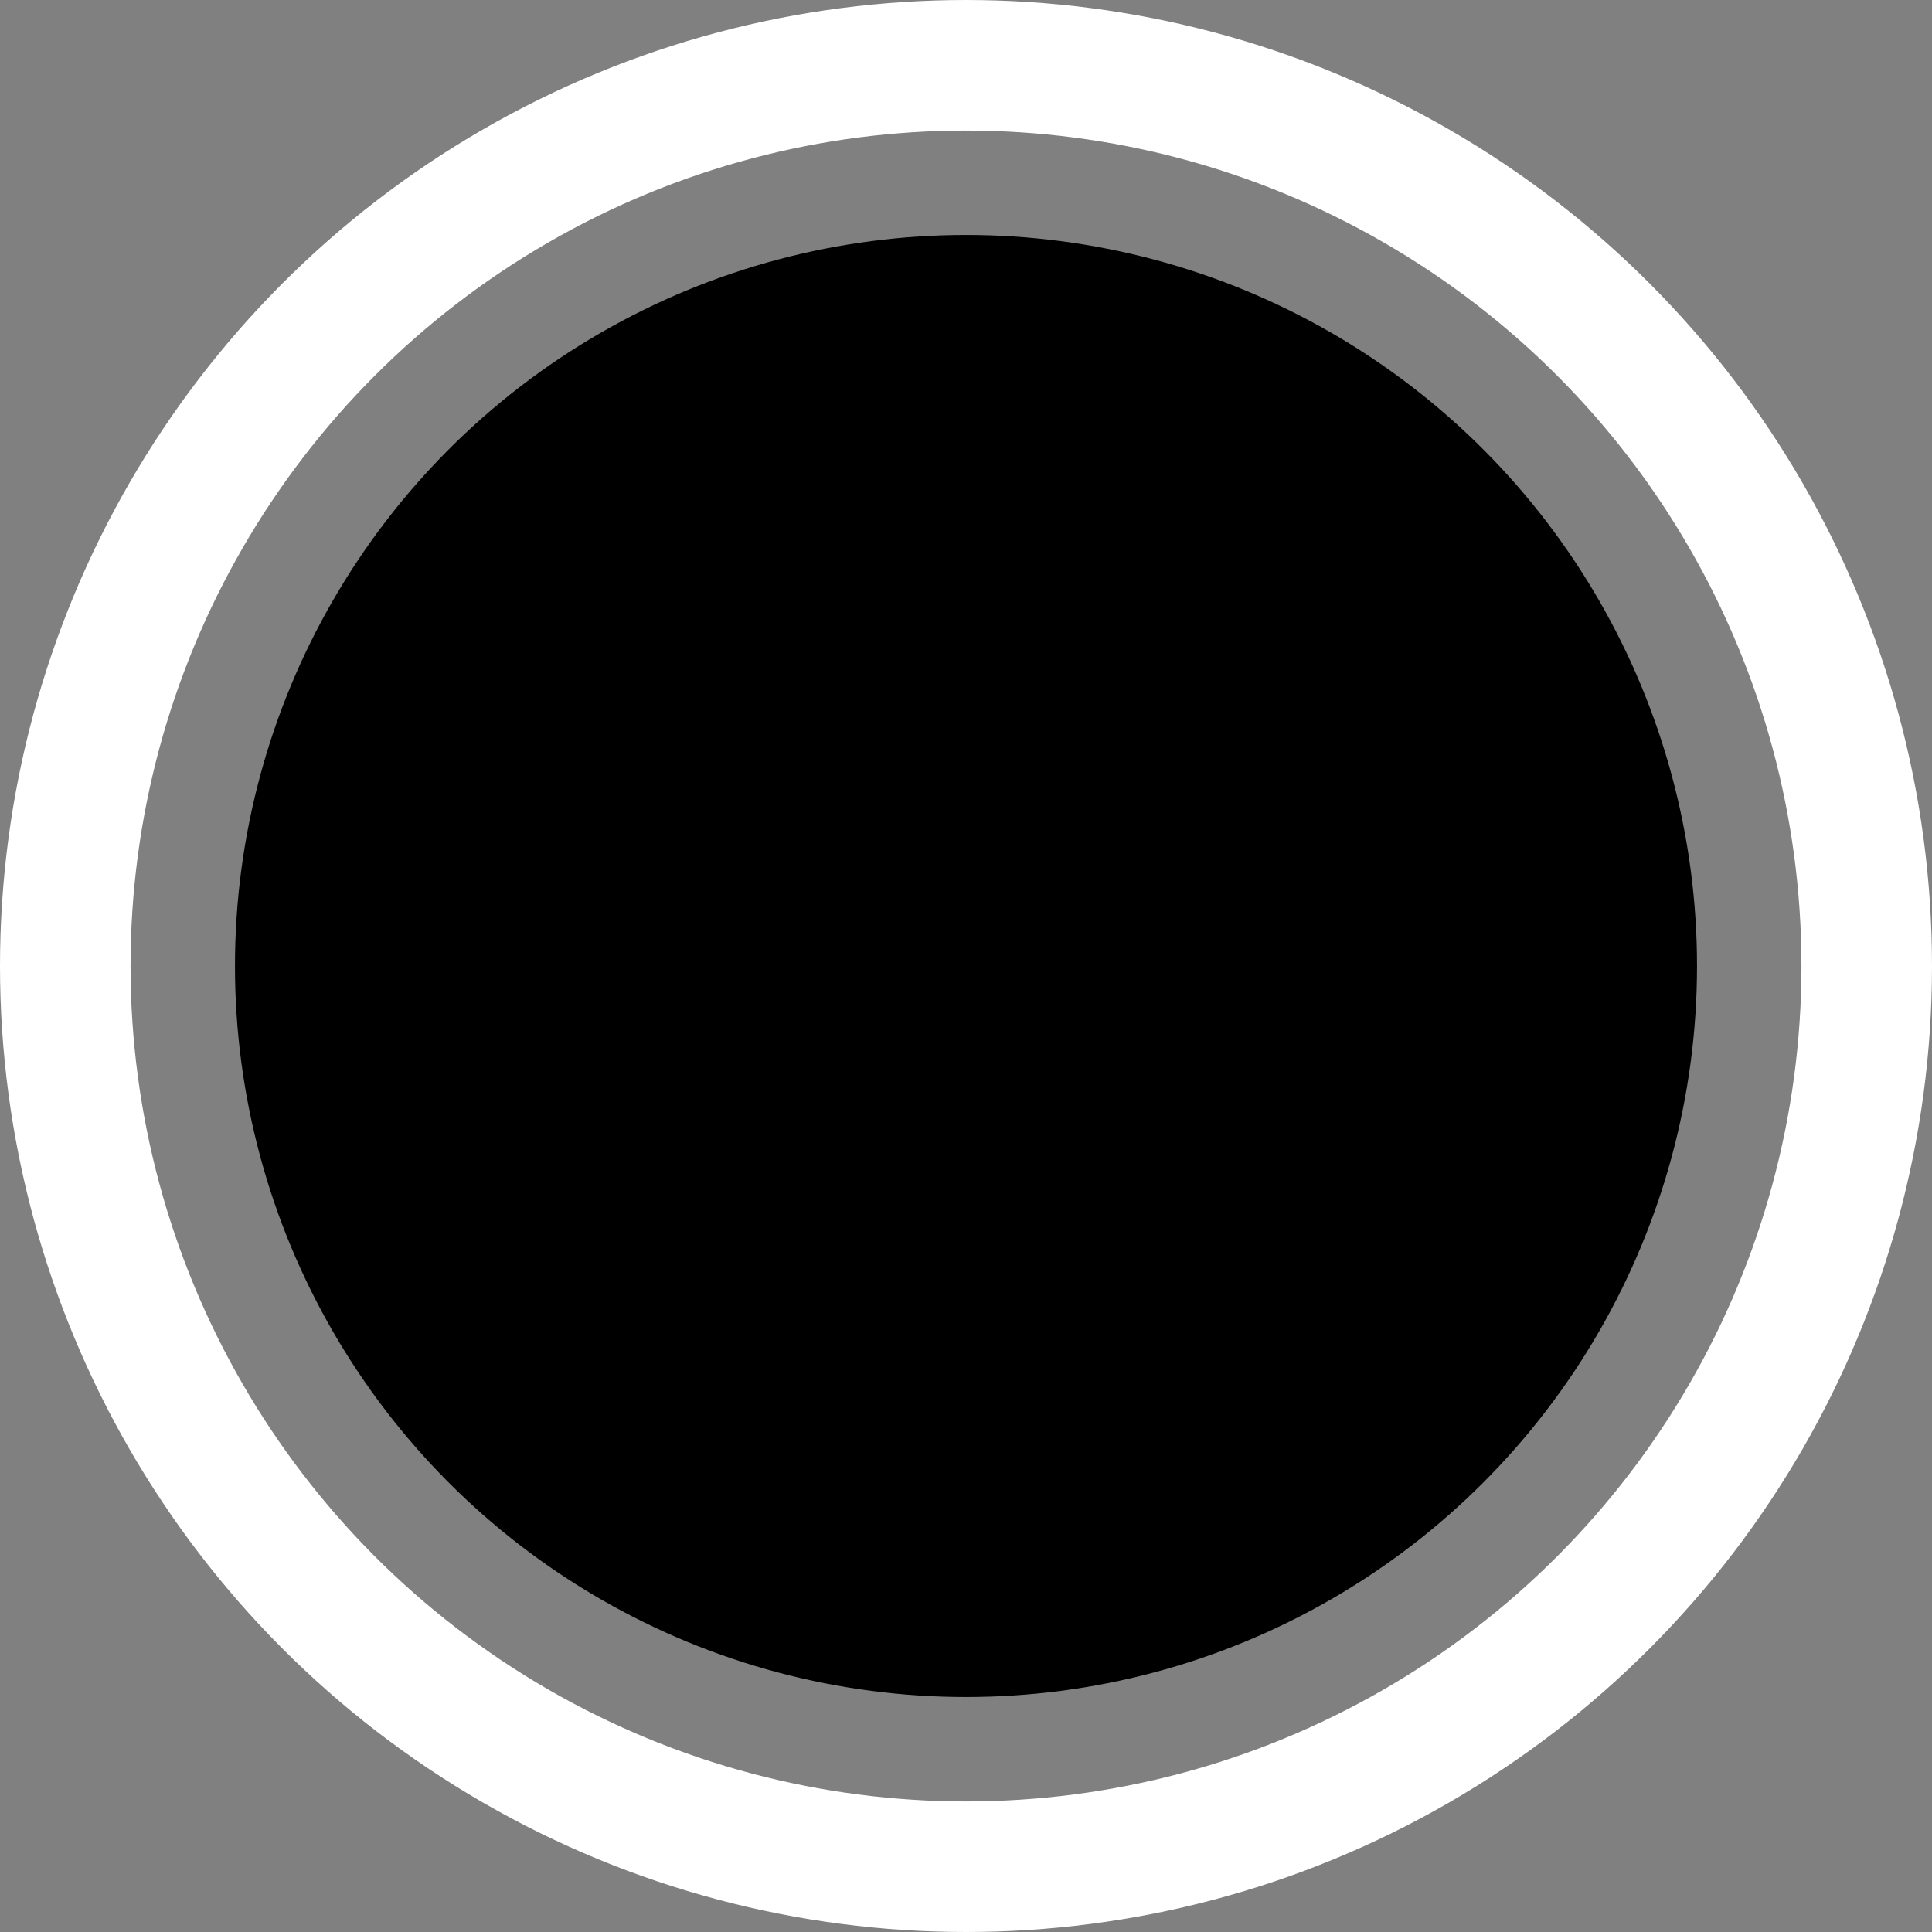 <svg xmlns="http://www.w3.org/2000/svg" width="74" height="74" viewBox="0 0 74 74" fill="none">
  <rect x="0" y="0" width="74" height="74" fill="#808080" stroke="none"/>
  <circle cx="37" cy="37" r="34.5" stroke="white" style="stroke:white;stroke-opacity:1;" stroke-width="5"/>
  <circle cx="37" cy="37" r="28" fill="#006CFF" style="fill:#006CFF;fill:color(display-p3 0 0.423 1);fill-opacity:1;"/>
</svg>